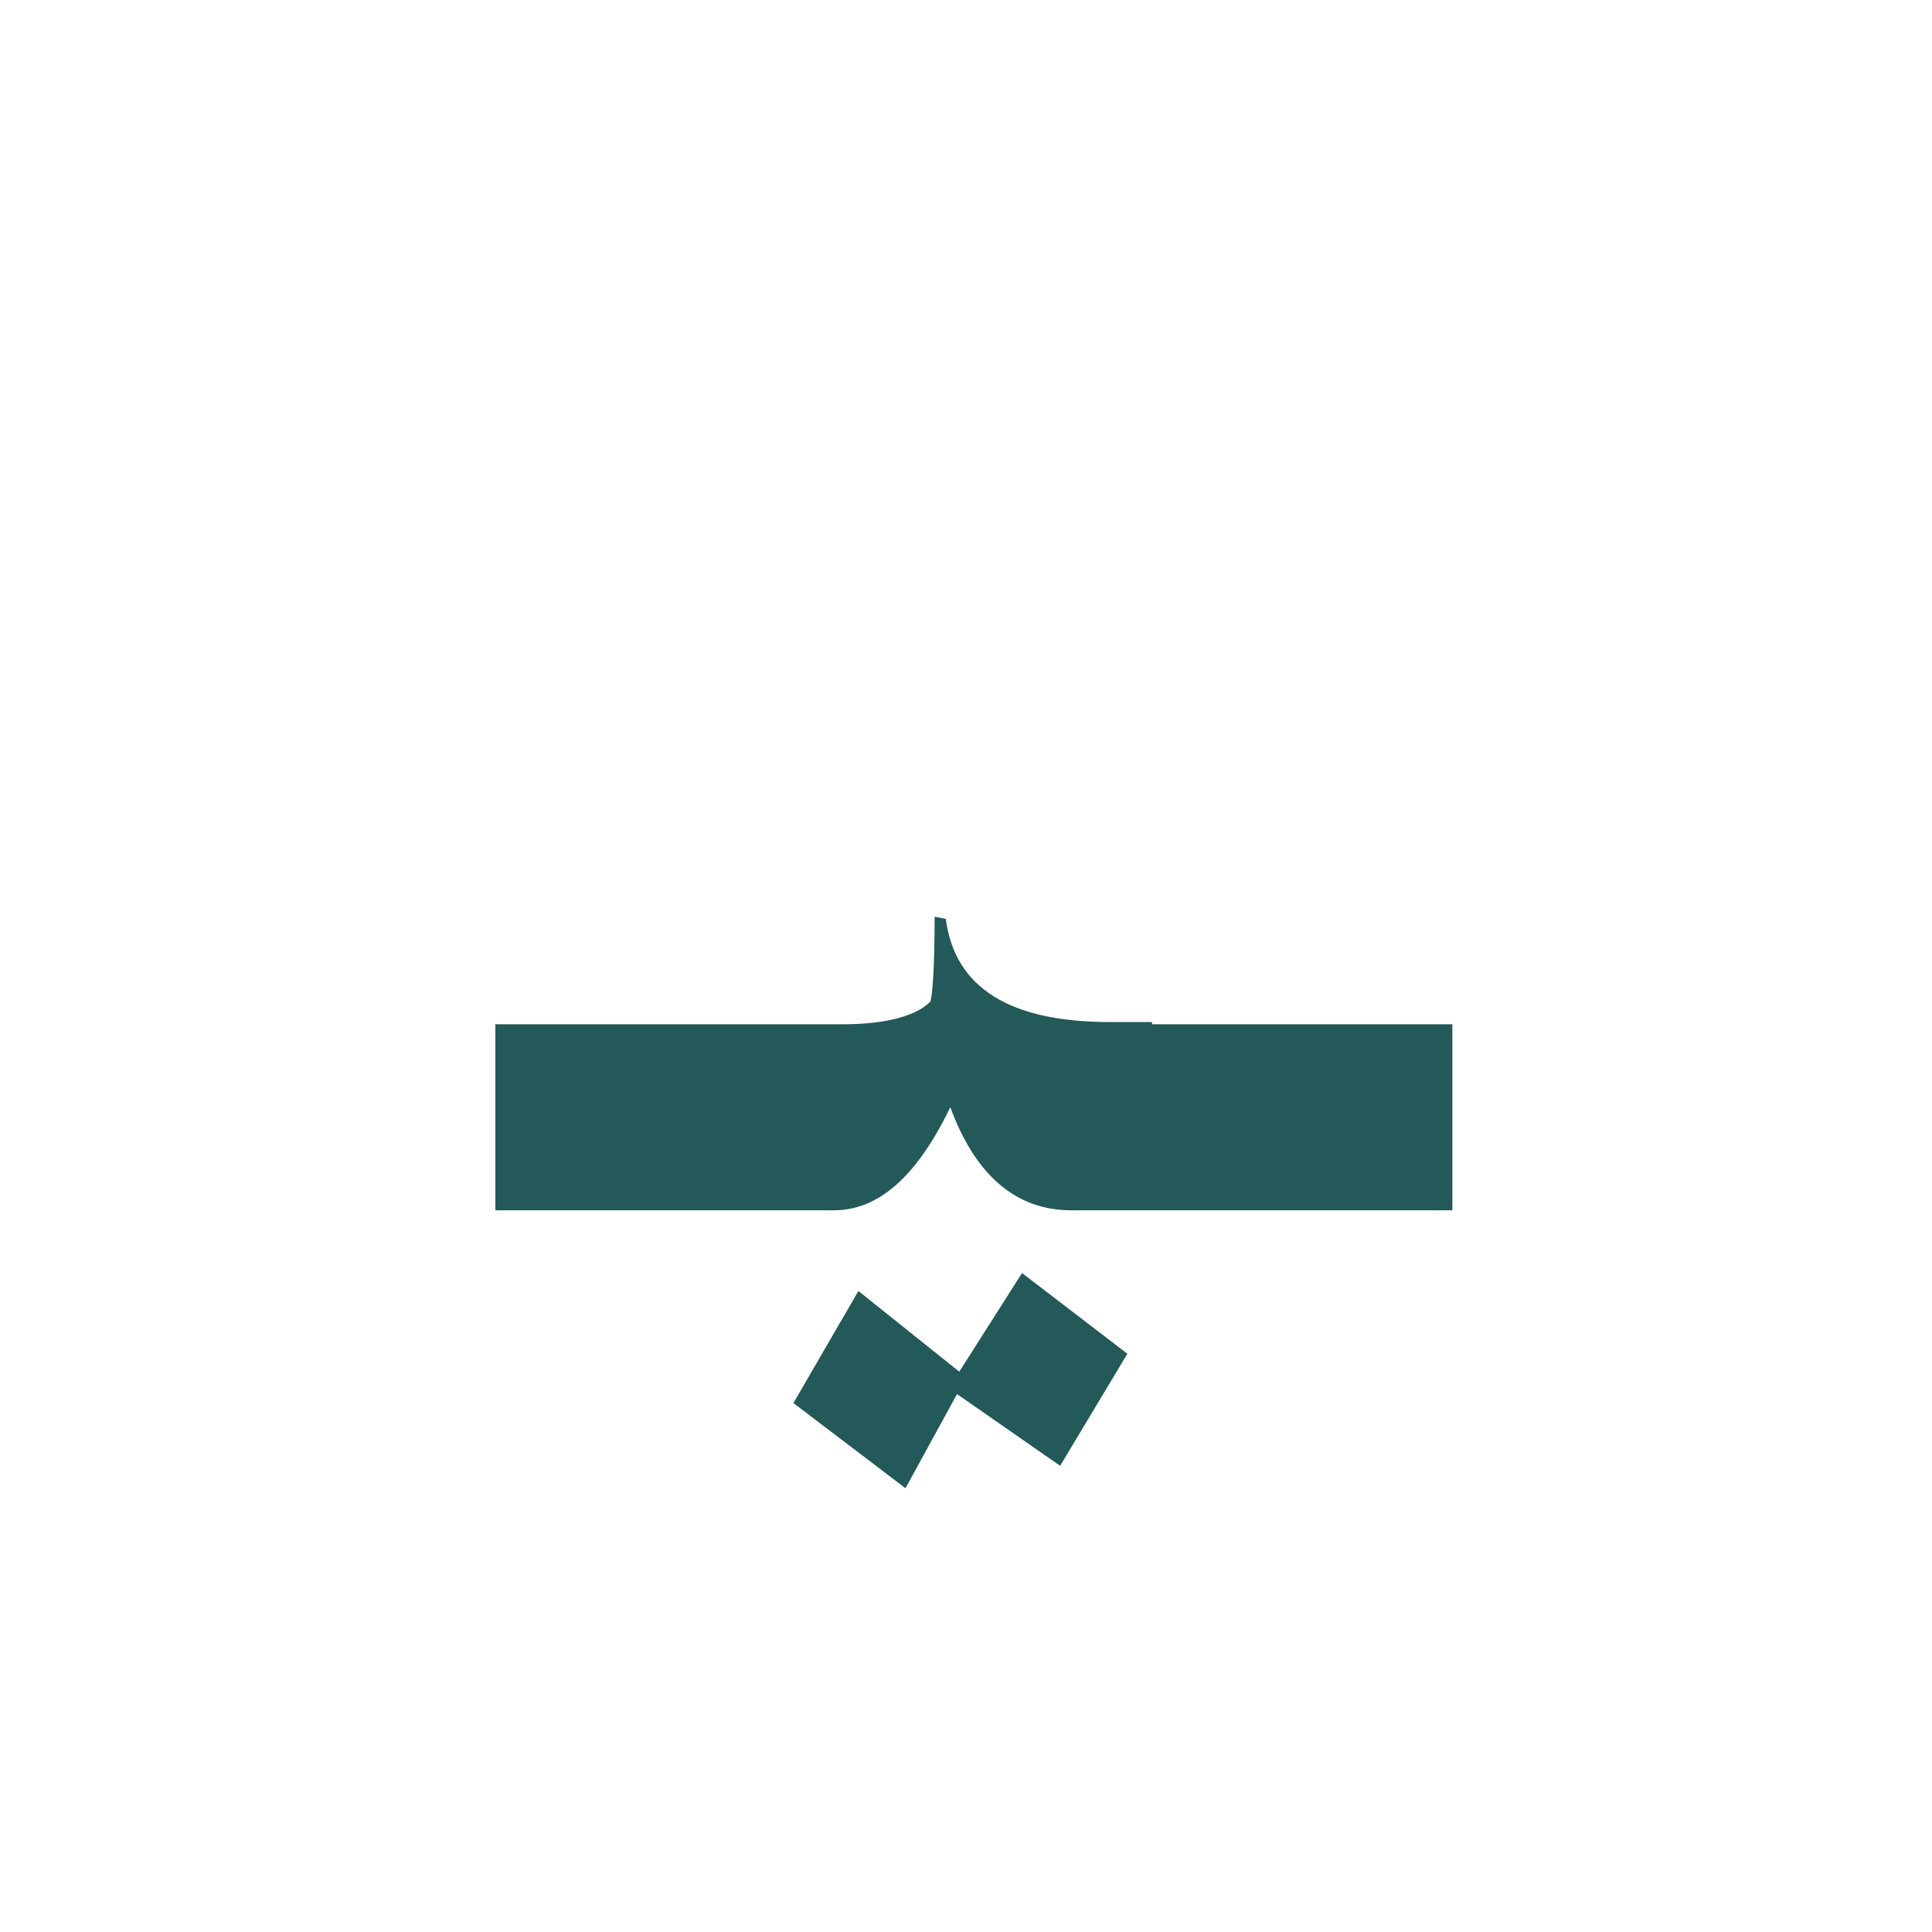 <?xml version="1.0" encoding="utf-8"?>
<!-- Generator: Adobe Illustrator 22.0.1, SVG Export Plug-In . SVG Version: 6.00 Build 0)  -->
<svg version="1.1" id="Layer_1" xmlns="http://www.w3.org/2000/svg" xmlns:xlink="http://www.w3.org/1999/xlink" x="0px" y="0px"
	 viewBox="0 0 86.2 86.2" style="enable-background:new 0 0 86.2 86.2;" xml:space="preserve">
<style type="text/css">
	.st0{fill:#235958;}
</style>
<g>
	<polygon class="st0" points="42.8,61.2 38.3,57.6 35.4,62.6 40.4,66.4 42.7,62.2 47.3,65.4 50.3,60.4 45.6,56.8 	"/>
	<path class="st0" d="M51.4,45.6h-1h-0.9c-4.4,0-6.9-1.5-7.3-4.6l-0.5-0.1c0,2.3-0.1,3.6-0.2,3.8c-0.6,0.6-1.9,1-3.9,1h-1h-2.1H22.1
		V54h12.4h2.1h0.6c2,0,3.7-1.5,5.2-4.6c1.1,3,2.9,4.6,5.4,4.6h2.6h1h13.4v-8.3H51.4V45.6z"/>
</g>
</svg>
